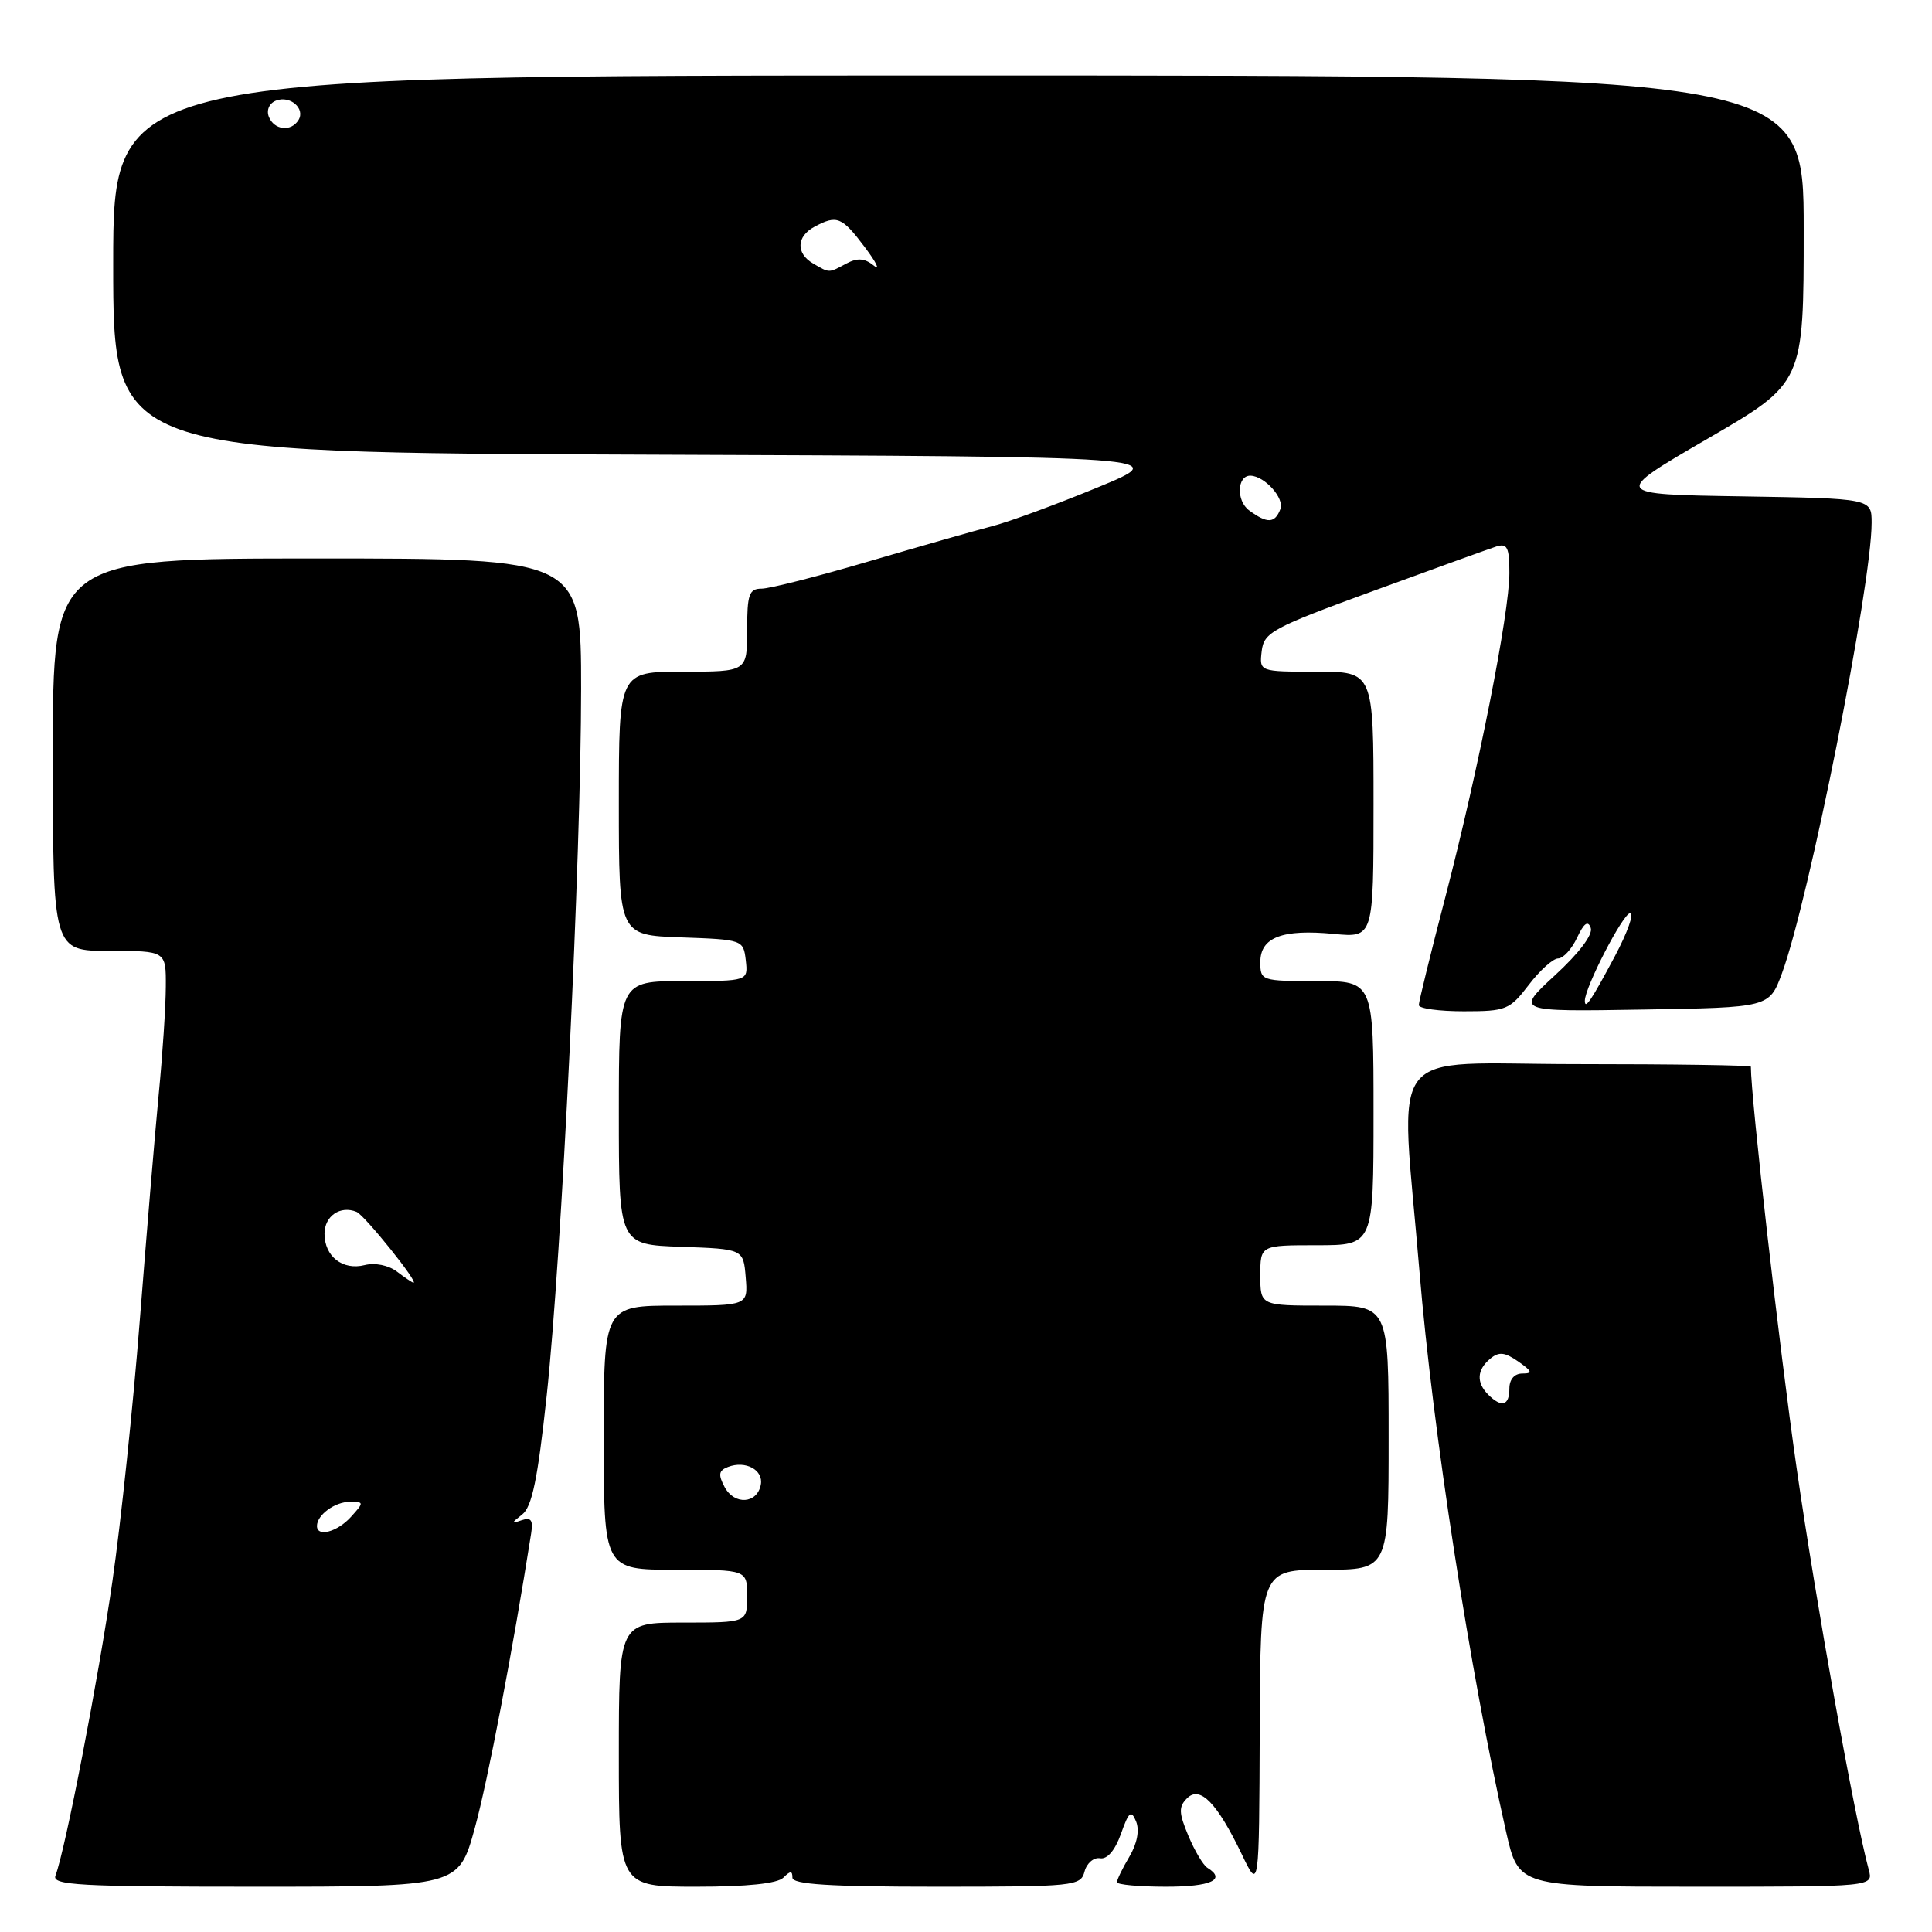 <?xml version="1.0" encoding="UTF-8" standalone="no"?>
<!DOCTYPE svg PUBLIC "-//W3C//DTD SVG 1.1//EN" "http://www.w3.org/Graphics/SVG/1.1/DTD/svg11.dtd" >
<svg xmlns="http://www.w3.org/2000/svg" xmlns:xlink="http://www.w3.org/1999/xlink" version="1.1" viewBox="0 0 256 256">
 <g >
 <path fill="currentColor"
d=" M 62.91 242.25 C 64.63 236.01 67.94 218.68 70.38 203.19 C 70.66 201.42 70.37 201.01 69.12 201.44 C 67.71 201.93 67.72 201.83 69.19 200.68 C 70.49 199.67 71.25 196.01 72.44 184.93 C 74.42 166.53 76.99 113.68 77.00 91.25 C 77.00 74.00 77.00 74.00 42.00 74.00 C 7.00 74.00 7.00 74.00 7.00 100.00 C 7.00 126.00 7.00 126.00 14.50 126.00 C 22.00 126.00 22.00 126.00 21.97 130.75 C 21.96 133.36 21.54 139.78 21.03 145.00 C 20.53 150.22 19.40 163.72 18.52 175.00 C 17.64 186.28 16.01 201.80 14.90 209.50 C 13.03 222.49 8.65 245.15 7.35 248.53 C 6.86 249.80 10.46 250.00 33.78 250.00 C 60.77 250.00 60.77 250.00 62.91 242.25 Z  M 103.80 248.80 C 104.73 247.87 105.00 247.87 105.00 248.80 C 105.00 249.69 109.91 250.00 124.09 250.00 C 142.40 250.00 143.21 249.92 143.71 247.98 C 144.00 246.88 144.93 246.09 145.76 246.23 C 146.71 246.40 147.75 245.19 148.53 243.00 C 149.58 240.04 149.89 239.79 150.54 241.36 C 151.01 242.52 150.68 244.28 149.65 246.02 C 148.74 247.55 148.00 249.08 148.00 249.40 C 148.00 249.73 150.93 250.00 154.50 250.00 C 160.47 250.00 162.53 249.06 159.98 247.49 C 159.43 247.15 158.29 245.23 157.46 243.24 C 156.19 240.21 156.16 239.41 157.29 238.28 C 159.01 236.56 161.27 238.89 164.55 245.72 C 166.84 250.50 166.84 250.50 166.92 229.25 C 167.00 208.00 167.00 208.00 175.50 208.00 C 184.00 208.00 184.00 208.00 184.00 190.50 C 184.00 173.00 184.00 173.00 175.50 173.00 C 167.00 173.00 167.00 173.00 167.00 169.00 C 167.00 165.00 167.00 165.00 174.50 165.00 C 182.00 165.00 182.00 165.00 182.00 147.50 C 182.00 130.00 182.00 130.00 174.50 130.00 C 167.15 130.00 167.00 129.95 167.00 127.48 C 167.00 124.20 169.91 123.09 176.75 123.75 C 182.00 124.25 182.00 124.25 182.00 106.63 C 182.00 89.00 182.00 89.00 174.43 89.00 C 166.87 89.00 166.87 89.00 167.18 86.29 C 167.48 83.78 168.54 83.21 182.00 78.29 C 189.97 75.37 197.29 72.73 198.25 72.42 C 199.72 71.95 200.00 72.51 200.00 75.93 C 200.00 81.26 195.88 102.10 191.50 118.93 C 189.57 126.32 188.00 132.73 188.00 133.18 C 188.00 133.63 190.68 134.00 193.95 134.00 C 199.57 134.00 200.04 133.81 202.57 130.50 C 204.04 128.57 205.79 127.00 206.46 127.00 C 207.13 127.00 208.26 125.76 208.97 124.25 C 209.88 122.31 210.42 121.93 210.78 122.95 C 211.10 123.83 209.24 126.29 206.05 129.22 C 200.81 134.05 200.81 134.05 217.62 133.77 C 234.44 133.50 234.44 133.50 236.11 128.99 C 239.67 119.39 248.00 77.57 248.00 69.27 C 248.00 66.05 248.00 66.05 230.79 65.77 C 213.58 65.50 213.58 65.50 226.29 58.12 C 239.00 50.74 239.00 50.74 239.00 30.37 C 239.00 10.00 239.00 10.00 127.00 10.00 C 15.00 10.00 15.00 10.00 15.00 34.99 C 15.00 59.99 15.00 59.99 85.18 60.24 C 155.36 60.50 155.36 60.50 145.43 64.59 C 139.97 66.84 133.70 69.15 131.50 69.71 C 129.30 70.28 121.95 72.38 115.17 74.37 C 108.39 76.37 101.98 78.00 100.92 78.00 C 99.26 78.00 99.00 78.74 99.00 83.50 C 99.00 89.00 99.00 89.00 90.50 89.00 C 82.00 89.00 82.00 89.00 82.00 106.46 C 82.00 123.92 82.00 123.92 90.25 124.21 C 98.42 124.50 98.50 124.53 98.82 127.25 C 99.13 130.00 99.13 130.00 90.57 130.00 C 82.00 130.00 82.00 130.00 82.00 147.46 C 82.00 164.92 82.00 164.92 90.25 165.21 C 98.50 165.50 98.50 165.50 98.81 169.25 C 99.12 173.00 99.12 173.00 89.56 173.00 C 80.00 173.00 80.00 173.00 80.00 190.50 C 80.00 208.00 80.00 208.00 89.50 208.00 C 99.00 208.00 99.00 208.00 99.00 211.50 C 99.00 215.00 99.00 215.00 90.50 215.00 C 82.00 215.00 82.00 215.00 82.00 232.50 C 82.00 250.00 82.00 250.00 92.30 250.00 C 98.98 250.00 103.02 249.58 103.80 248.80 Z  M 247.62 247.75 C 245.71 240.67 240.65 212.51 238.05 194.43 C 235.79 178.74 232.00 145.48 232.00 141.34 C 232.00 141.15 221.66 141.00 209.01 141.00 C 183.10 141.00 185.54 137.79 188.09 168.50 C 189.83 189.51 194.82 221.78 199.57 242.75 C 201.22 250.00 201.22 250.00 224.73 250.00 C 248.23 250.00 248.23 250.00 247.62 247.75 Z  M 42.00 202.20 C 42.00 200.74 44.37 199.00 46.35 199.00 C 48.25 199.00 48.25 199.06 46.50 201.00 C 44.69 203.00 42.00 203.71 42.00 202.20 Z  M 52.59 168.49 C 51.48 167.65 49.69 167.29 48.33 167.63 C 45.41 168.37 43.00 166.49 43.00 163.48 C 43.00 161.12 45.10 159.69 47.25 160.58 C 48.32 161.03 55.57 170.06 54.78 169.97 C 54.63 169.95 53.64 169.29 52.59 168.49 Z  M 96.02 197.05 C 95.14 195.39 95.23 194.85 96.46 194.38 C 98.80 193.48 101.19 194.78 100.81 196.74 C 100.32 199.27 97.32 199.46 96.02 197.05 Z  M 210.00 132.60 C 210.00 130.82 215.08 121.00 216.00 121.00 C 216.56 121.00 215.65 123.56 213.98 126.70 C 210.82 132.62 210.00 133.84 210.00 132.60 Z  M 165.53 67.64 C 163.77 66.36 163.91 62.96 165.72 63.03 C 167.61 63.11 170.21 66.02 169.66 67.45 C 168.93 69.36 167.93 69.40 165.53 67.64 Z  M 107.75 34.92 C 105.44 33.58 105.53 31.32 107.93 30.04 C 110.90 28.45 111.55 28.71 114.59 32.75 C 116.14 34.81 116.67 35.91 115.77 35.18 C 114.55 34.20 113.61 34.14 112.13 34.93 C 109.76 36.20 109.95 36.20 107.75 34.92 Z  M 35.62 15.46 C 35.28 14.57 35.69 13.67 36.58 13.33 C 38.45 12.61 40.49 14.39 39.55 15.91 C 38.57 17.50 36.31 17.24 35.62 15.46 Z  M 197.20 184.80 C 195.60 183.20 195.69 181.51 197.46 180.04 C 198.61 179.08 199.38 179.16 201.18 180.41 C 203.02 181.70 203.12 182.00 201.72 182.00 C 200.67 182.00 200.00 182.77 200.00 184.00 C 200.00 186.27 198.96 186.56 197.20 184.80 Z "/>
</g>
</svg>